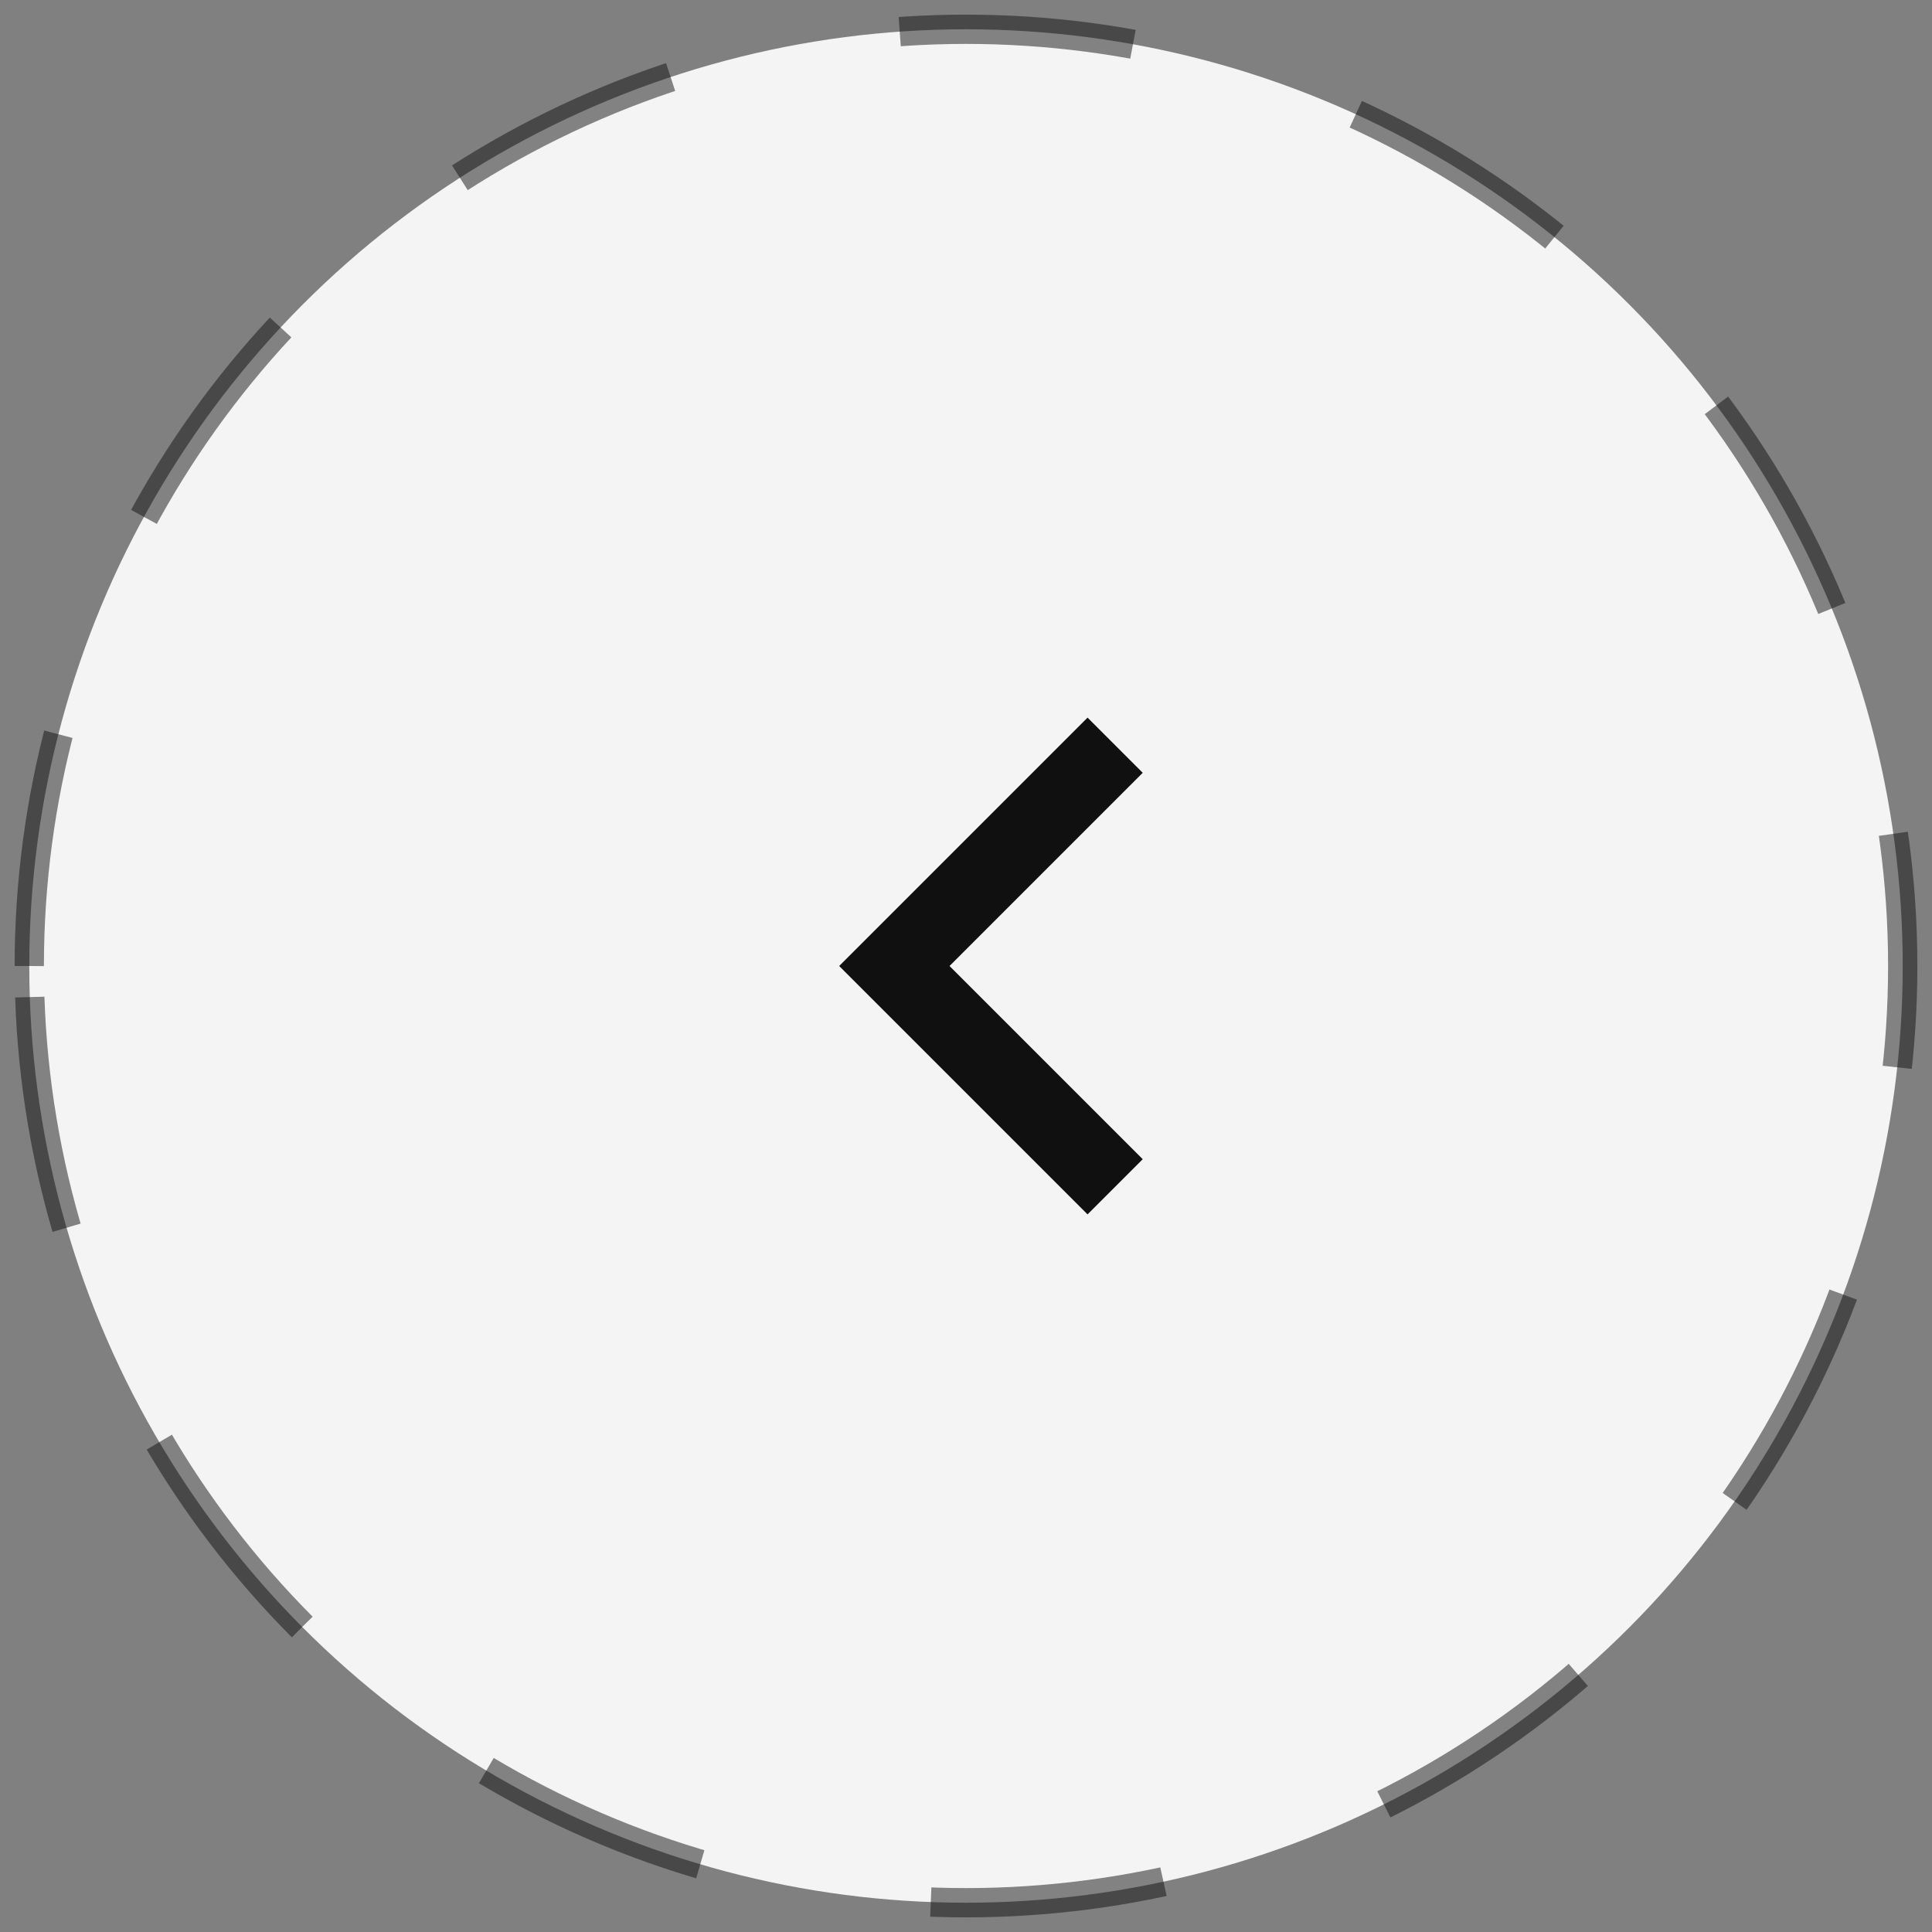 <svg width="66" height="66" viewBox="0 0 66 66" fill="none" xmlns="http://www.w3.org/2000/svg">
  <rect x="0" y="0" width="66" height="66" fill="#808080" stroke="none"/>
  <circle cx="33" cy="33" r="32" transform="rotate(-180 33 33)" fill="#F4F4F4" stroke="#101010"
    stroke-opacity="0.5" stroke-dasharray="8 8" />
  <g clip-path="url(#clip0_0_1)">
    <path
      d="M32.437 33L39.037 39.6L37.152 41.485L28.667 33L37.152 24.515L39.037 26.4L32.437 33Z"
      fill="#101010" />
  </g>
  <defs>
    <clipPath id="clip0_0_1">
      <rect width="32" height="32" fill="white" transform="translate(50 49) rotate(-180)" />
    </clipPath>
  </defs>
</svg>
  